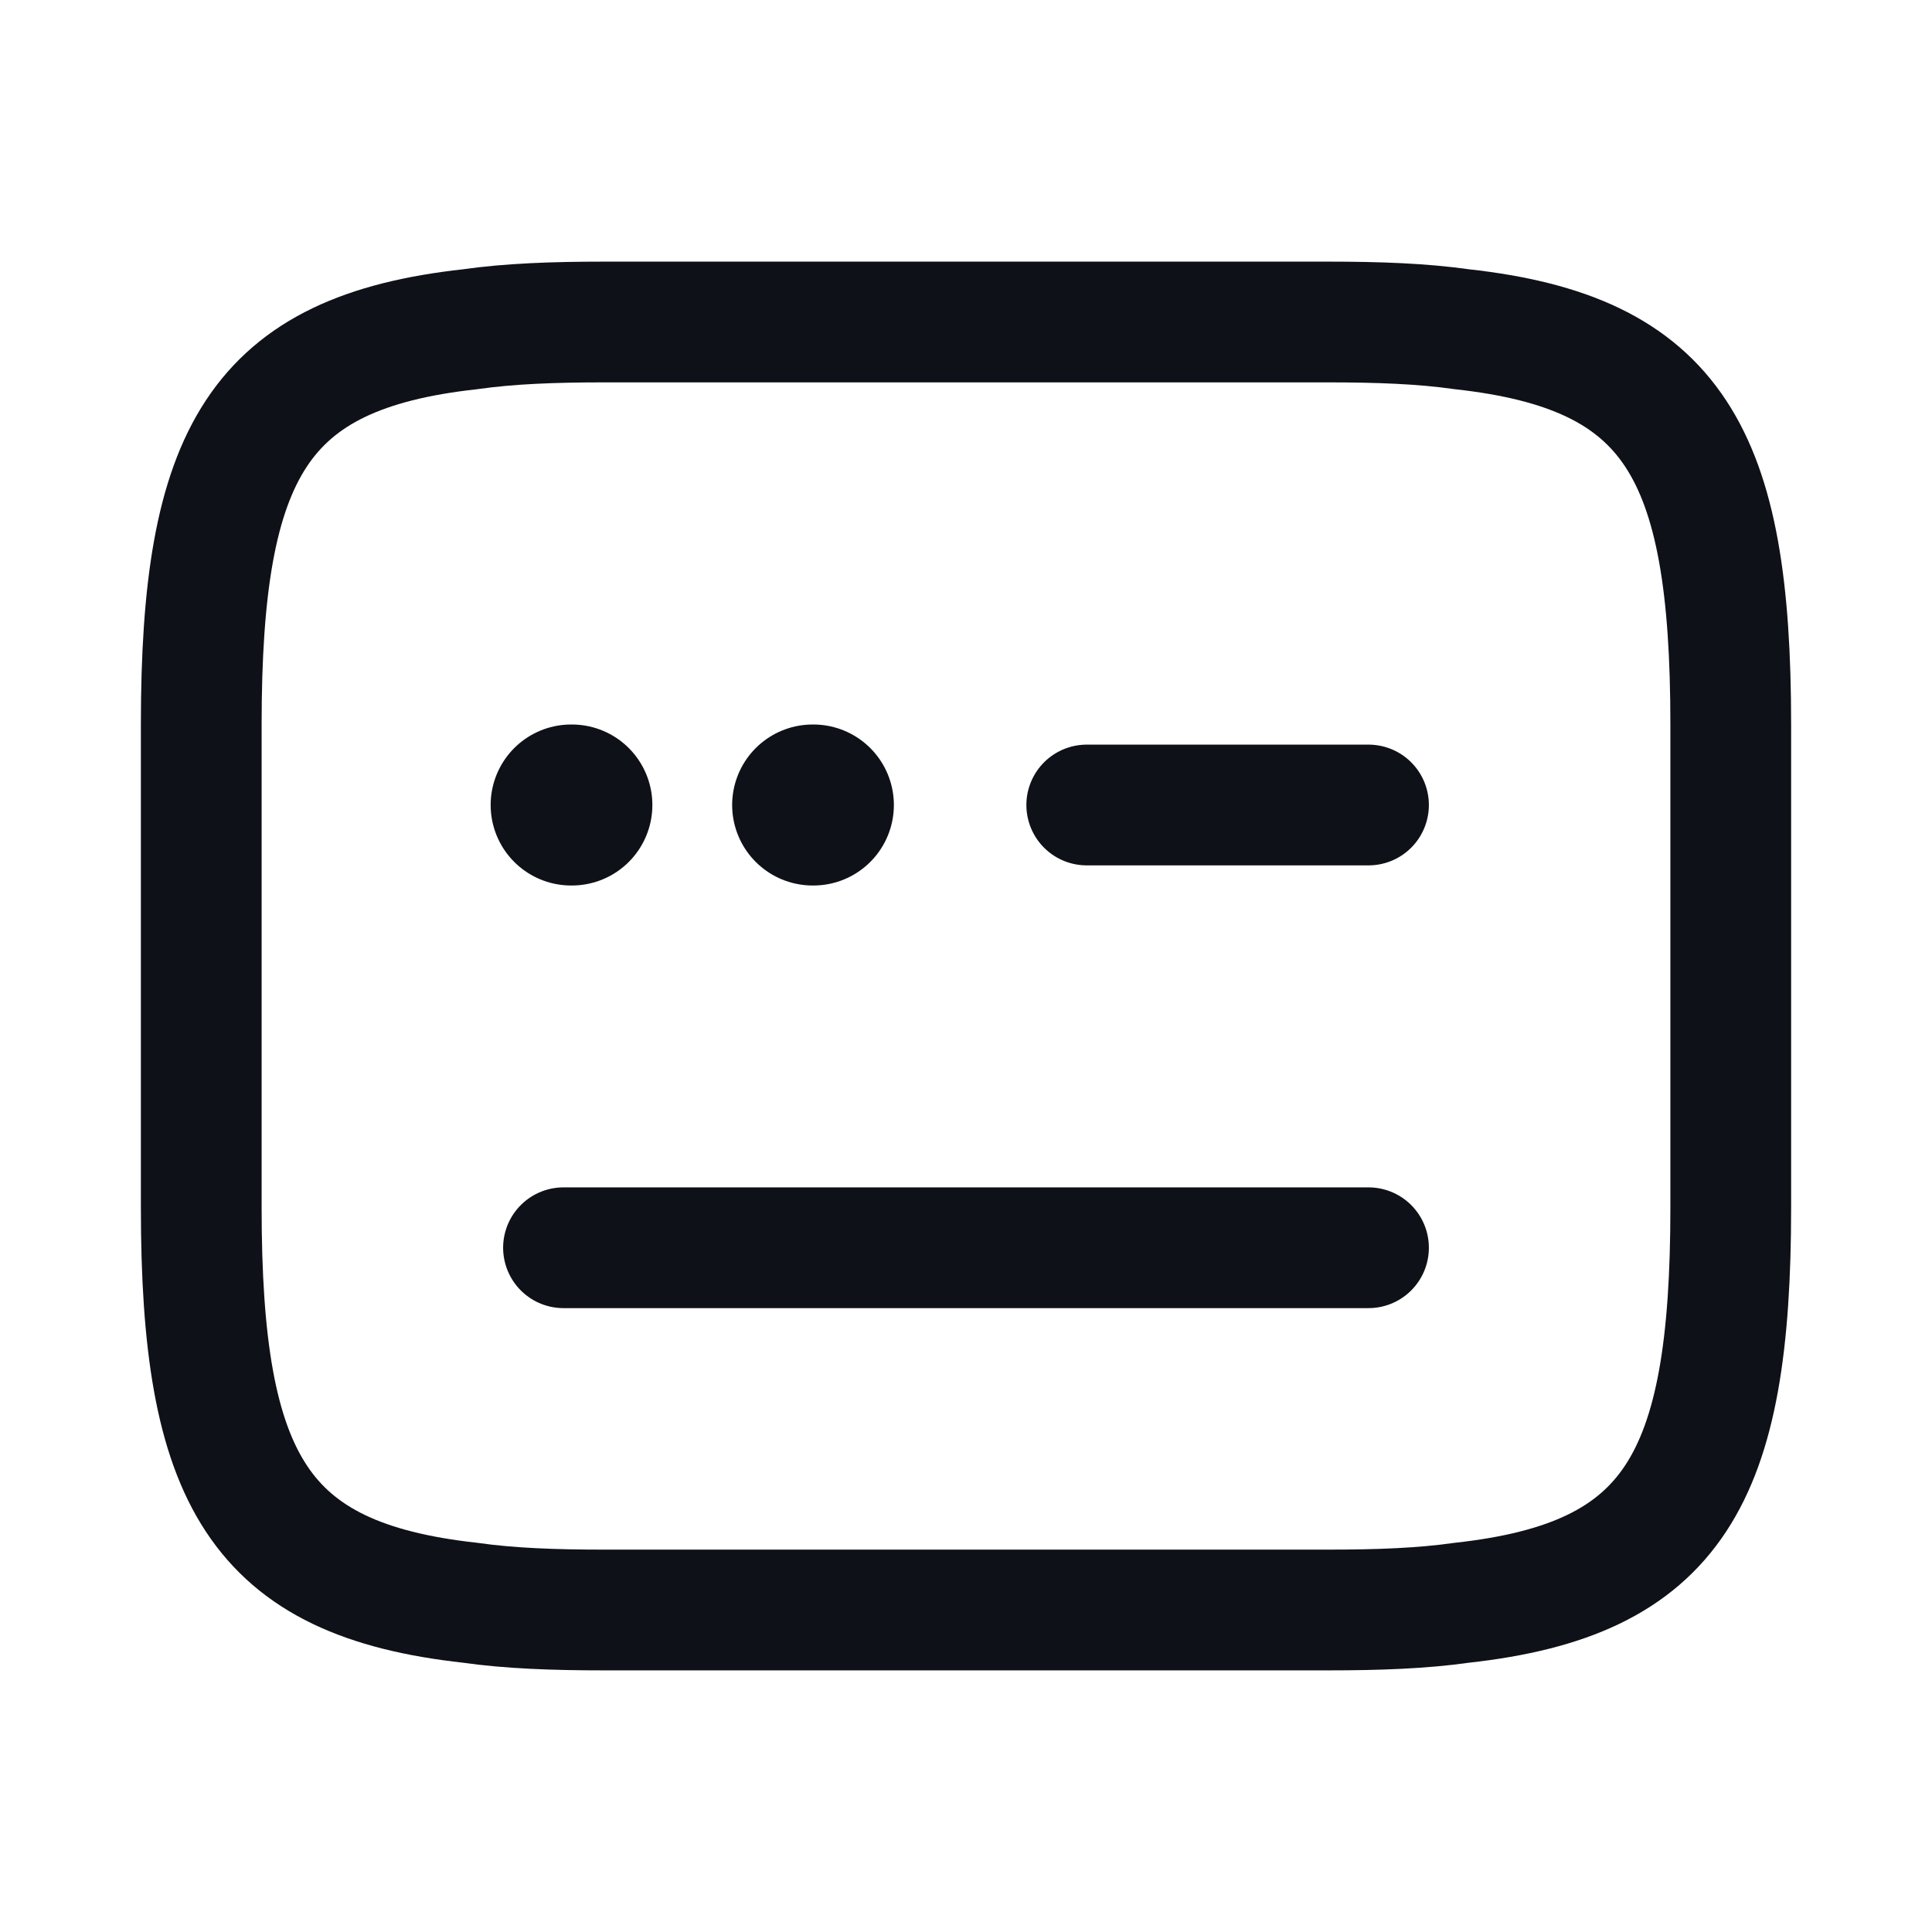 <svg width="24" height="24" viewBox="0 0 24 24" fill="none" xmlns="http://www.w3.org/2000/svg">
<path d="M7.5 4H16.5C17.12 4 17.67 4.02 18.16 4.09C20.79 4.38 21.5 5.62 21.5 9V15C21.5 18.38 20.79 19.62 18.16 19.91C17.67 19.98 17.12 20 16.5 20H7.5C6.88 20 6.33 19.98 5.84 19.91C3.21 19.62 2.5 18.38 2.5 15V9C2.5 5.62 3.21 4.38 5.84 4.09C6.33 4.02 6.88 4 7.5 4Z" stroke="#0E1117" stroke-width="1.5" stroke-linecap="round" stroke-linejoin="round"/>
<path d="M13.5 10H17" stroke="#0E1117" stroke-width="1.5" stroke-linecap="round" stroke-linejoin="round"/>
<path d="M7 15.5H7.02H17" stroke="#0E1117" stroke-width="1.5" stroke-linecap="round" stroke-linejoin="round"/>
<path d="M10.095 10H10.104" stroke="#0E1117" stroke-width="2" stroke-linecap="round" stroke-linejoin="round"/>
<path d="M7.095 10H7.104" stroke="#0E1117" stroke-width="2" stroke-linecap="round" stroke-linejoin="round"/>
</svg>
